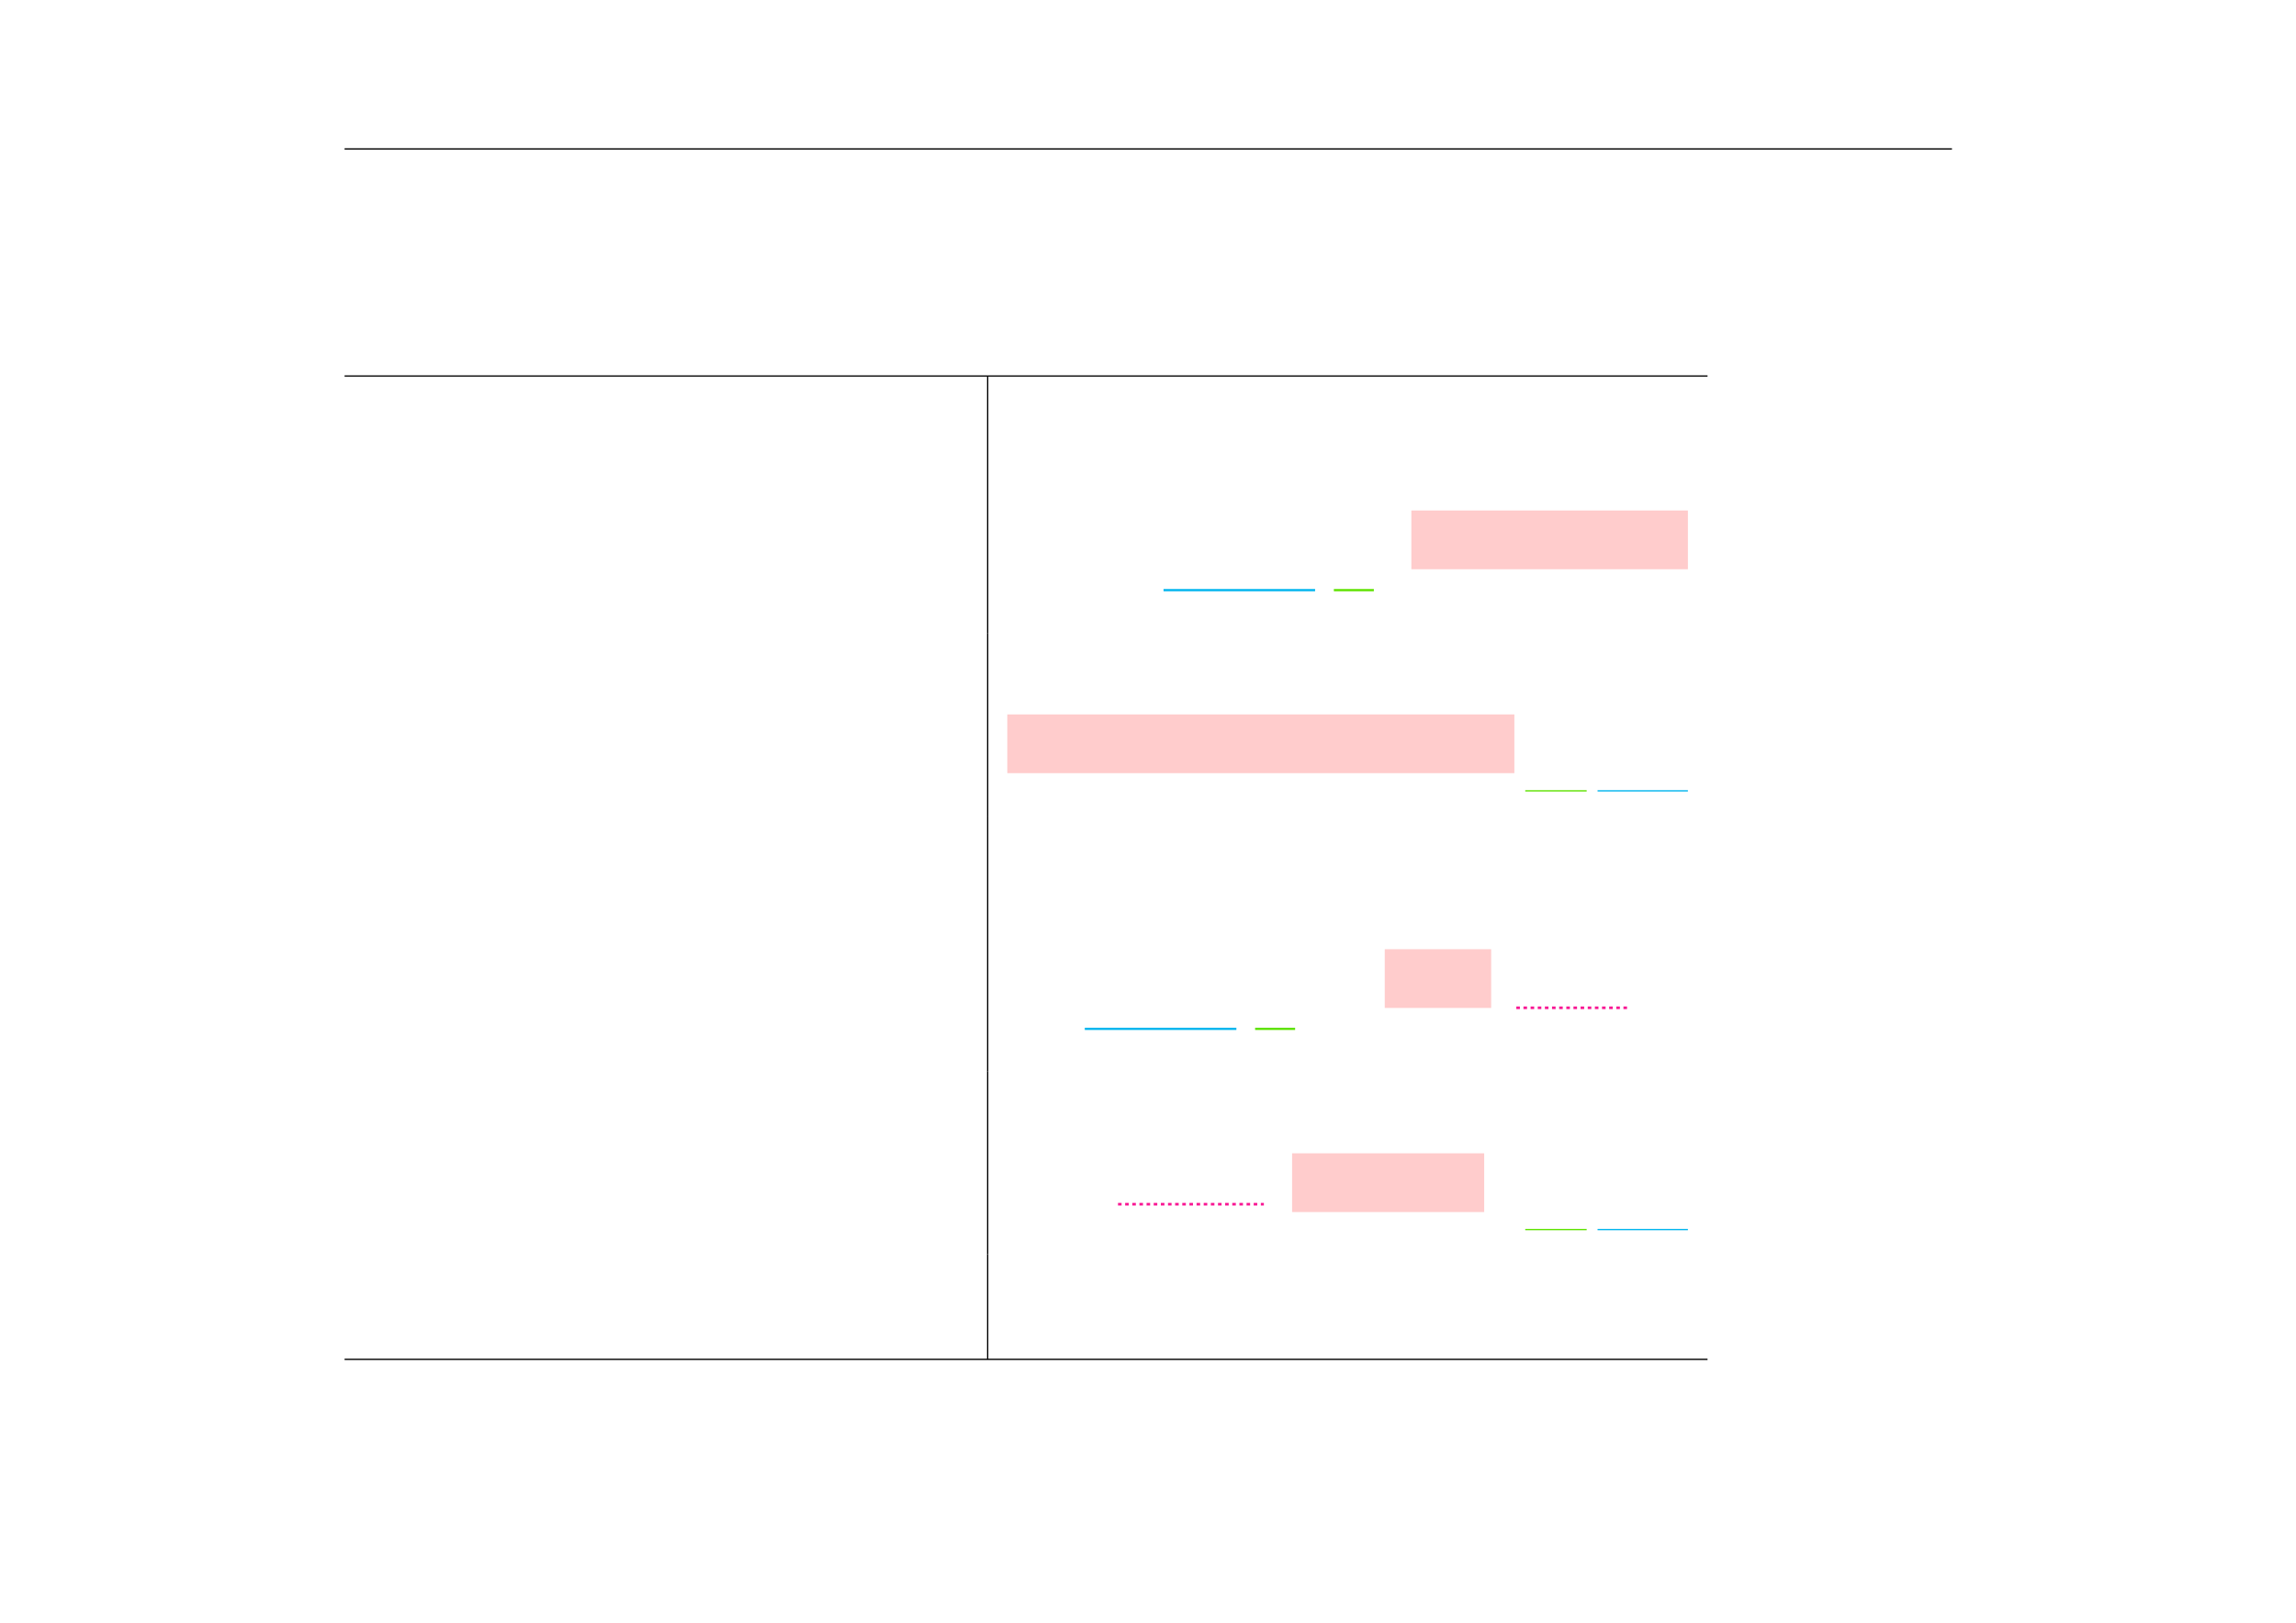 <?xml version="1.0" encoding="UTF-8" standalone="no"?>
<!DOCTYPE svg PUBLIC "-//W3C//DTD SVG 1.1//EN"
"http://www.w3.org/Graphics/SVG/1.1/DTD/svg11.dtd">
<svg viewBox="0 0 1286 909" version="1.1" xmlns="http://www.w3.org/2000/svg" xmlns:xlink="http://www.w3.org/1999/xlink">
<defs>
<style type="text/css"><![CDATA[
.g0_813{
fill: none;
stroke: #000000;
stroke-width: 0.73;
stroke-linecap: butt;
stroke-linejoin: miter;
}
.g1_813{
fill: none;
stroke: #02B5EE;
stroke-width: 1.262;
stroke-linecap: butt;
stroke-linejoin: miter;
}
.g2_813{
fill: none;
stroke: #5EE200;
stroke-width: 1.262;
stroke-linecap: butt;
stroke-linejoin: miter;
}
.g3_813{
fill: #FFCCCC;
}
.g4_813{
fill: none;
stroke: #5EE200;
stroke-width: 0.73;
stroke-linecap: butt;
stroke-linejoin: miter;
}
.g5_813{
fill: none;
stroke: #02B5EE;
stroke-width: 0.73;
stroke-linecap: butt;
stroke-linejoin: miter;
}
.g6_813{
fill: none;
stroke: #F81693;
stroke-width: 1.461;
stroke-linecap: butt;
stroke-linejoin: miter;
stroke-dasharray: 2,2;
}
]]></style>
</defs>
<path d="M193,83.4h900.3M193,210.6H956.4m-763.4,0H956.4M553.2,240.2V211m0,58.5V240.2m0,114.3v-85" class="g0_813"/>
<path d="M651.7,330.5h84.9" class="g1_813"/>
<path d="M747.1,330.5h22.4" class="g2_813"/>
<path d="M790.5,318.8H945.4V285.9H790.5v32.9Z" class="g3_813"/>
<path d="M553.2,383.7V354.5m0,102.3V383.7" class="g0_813"/>
<path d="M564.2,433h284V400.1h-284V433Z" class="g3_813"/>
<path d="M854.3,442.9h34.4" class="g4_813"/>
<path d="M894.8,442.9h50.6" class="g5_813"/>
<path d="M553.2,486V456.8m0,58.4V486m0,114.2v-85" class="g0_813"/>
<path d="M607.6,576.2h84.9" class="g1_813"/>
<path d="M703,576.2h22.4" class="g2_813"/>
<path d="M775.6,564.5h59.6V531.6H775.6v32.9Z" class="g3_813"/>
<path d="M849.3,564.4h63.3" class="g6_813"/>
<path d="M553.2,629.5V600.2m0,102.3v-73" class="g0_813"/>
<path d="M626.2,674.4h81.7" class="g6_813"/>
<path d="M723.7,678.8H831.3V645.9H723.7v32.9Z" class="g3_813"/>
<path d="M854.3,688.6h34.4" class="g4_813"/>
<path d="M894.8,688.6h50.6" class="g5_813"/>
<path d="M553.2,731.7V702.5m0,58.5V731.7M193,761.3H956.4m-763.4,0H956.4" class="g0_813"/>
</svg>